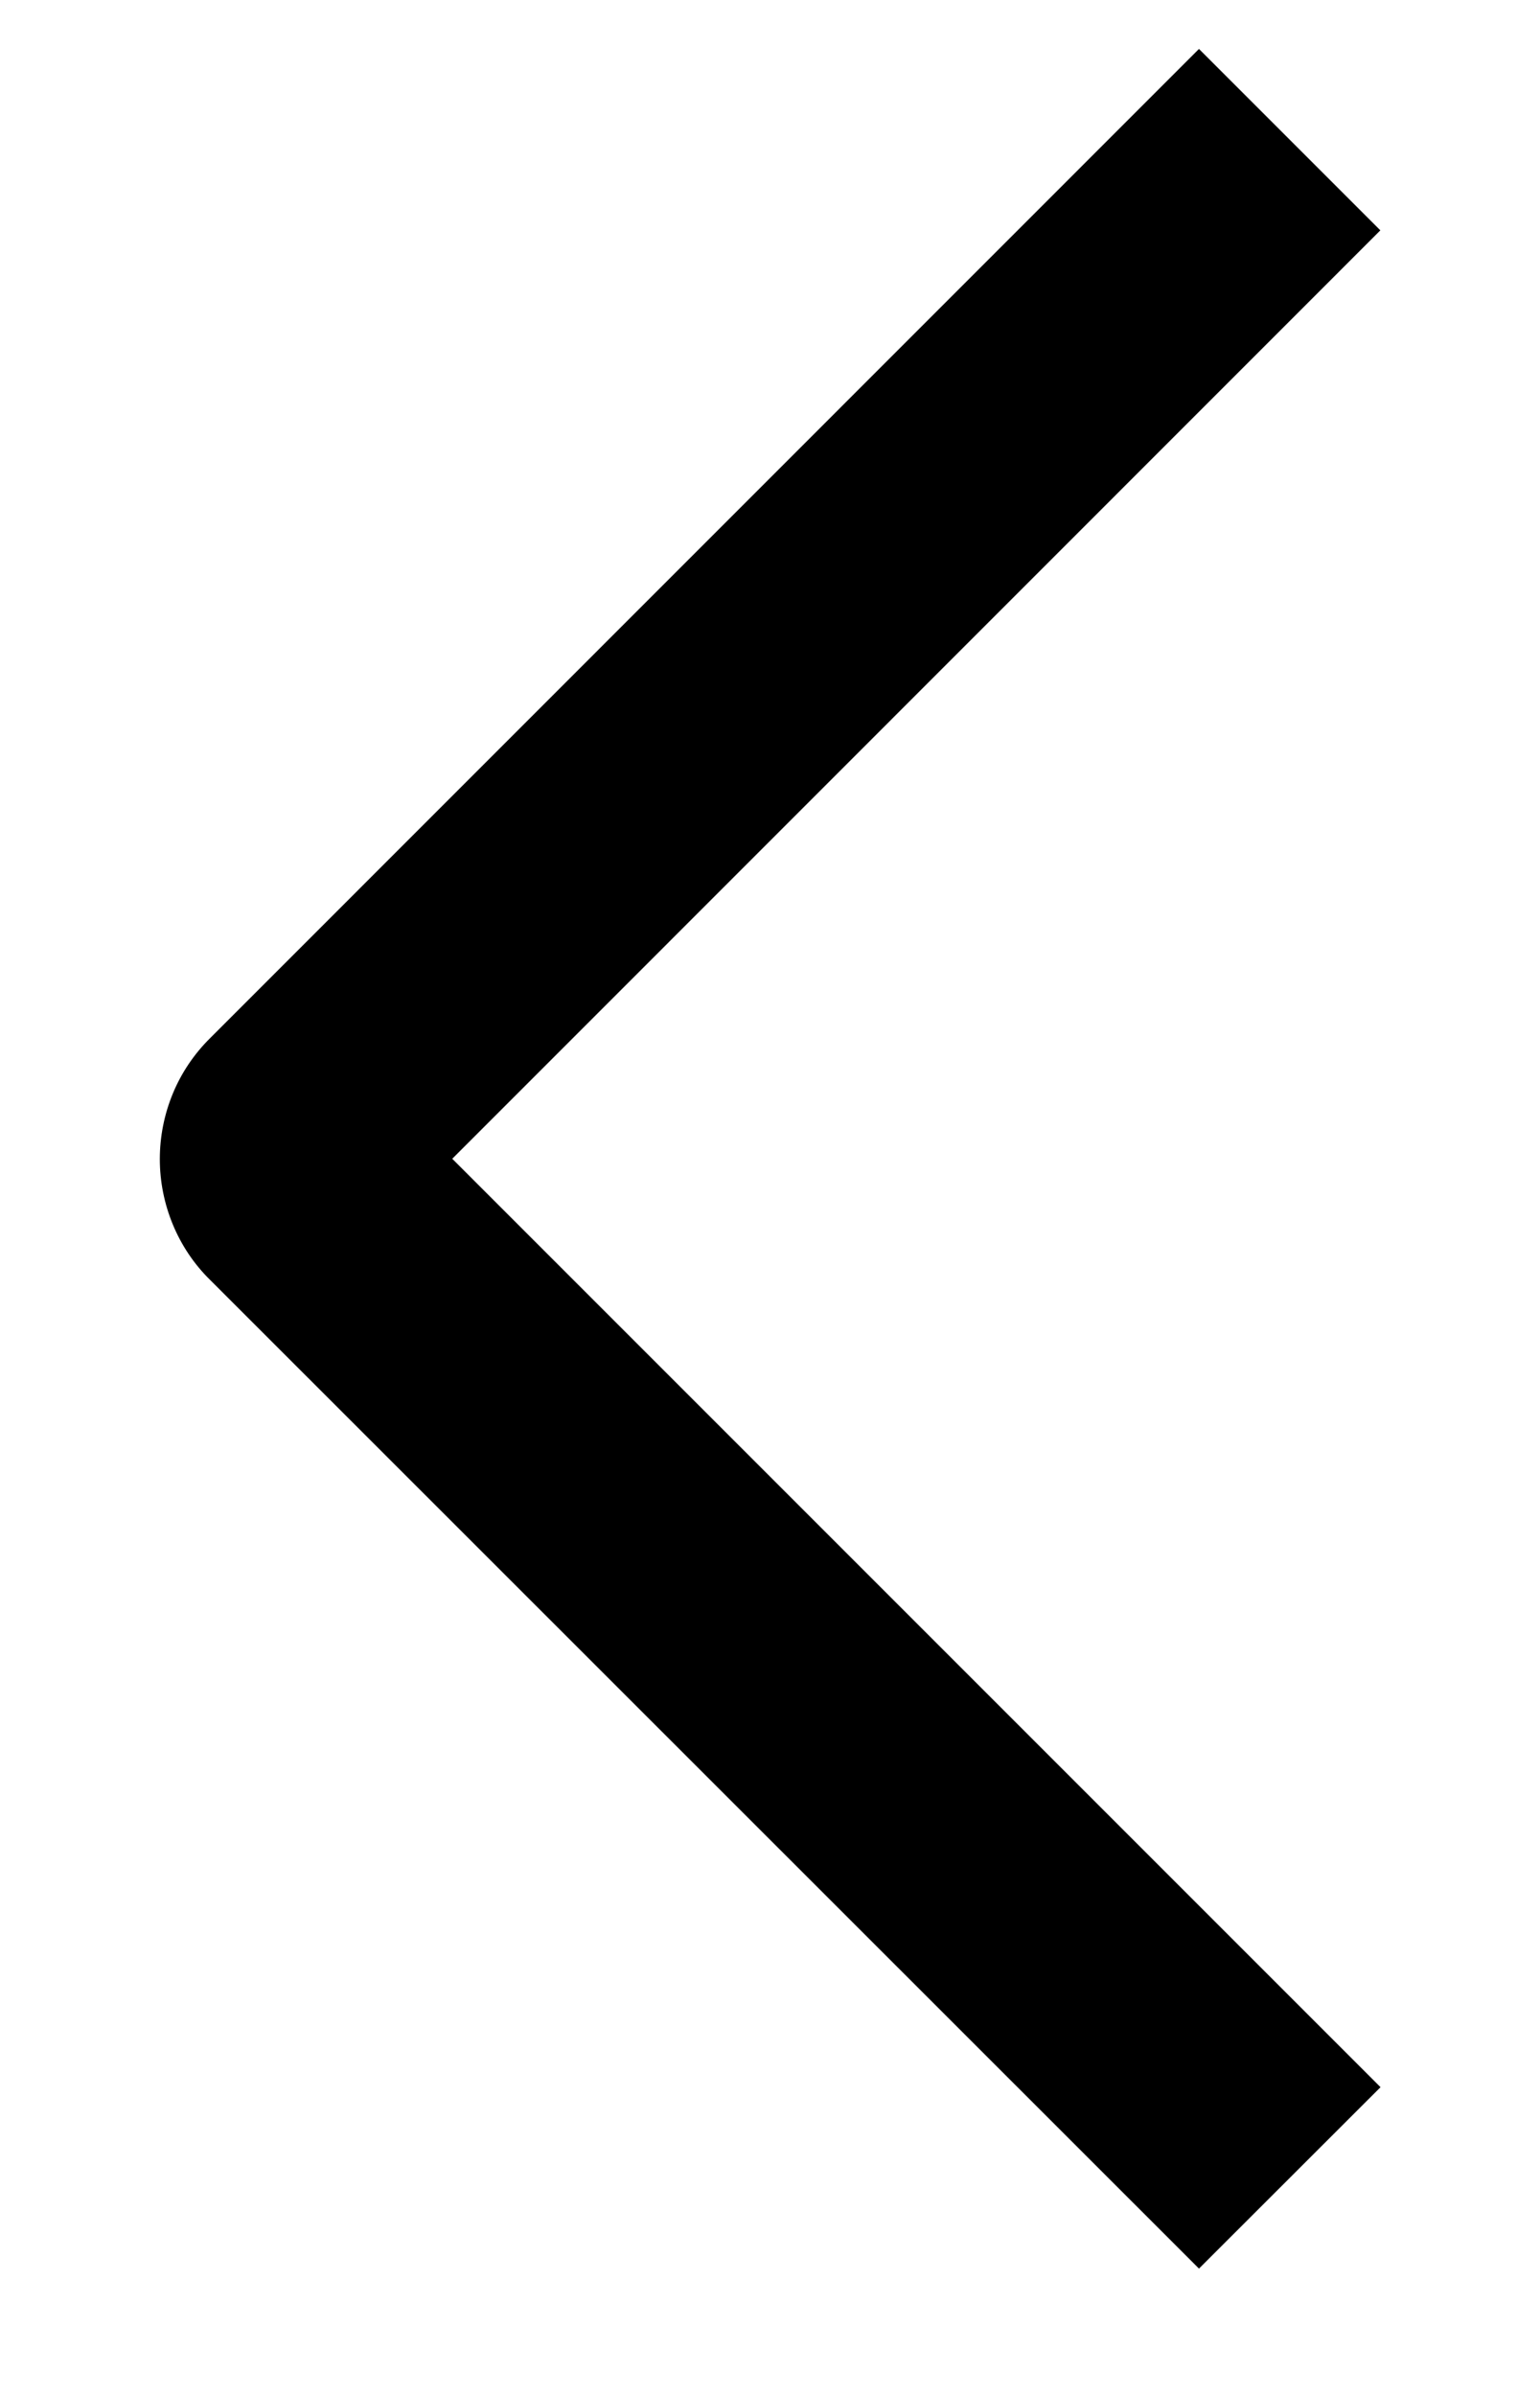 <svg width="9" height="14" viewBox="0 0 9 14" fill="none" xmlns="http://www.w3.org/2000/svg">
<path id="Vector" d="M8.068 12.196L7.007 13.256L1.228 7.479C1.134 7.387 1.06 7.276 1.01 7.155C0.96 7.034 0.934 6.904 0.934 6.773C0.934 6.641 0.96 6.511 1.01 6.39C1.06 6.269 1.134 6.159 1.228 6.066L7.007 0.286L8.067 1.346L2.643 6.771L8.068 12.196Z" fill="black"/>
</svg>
